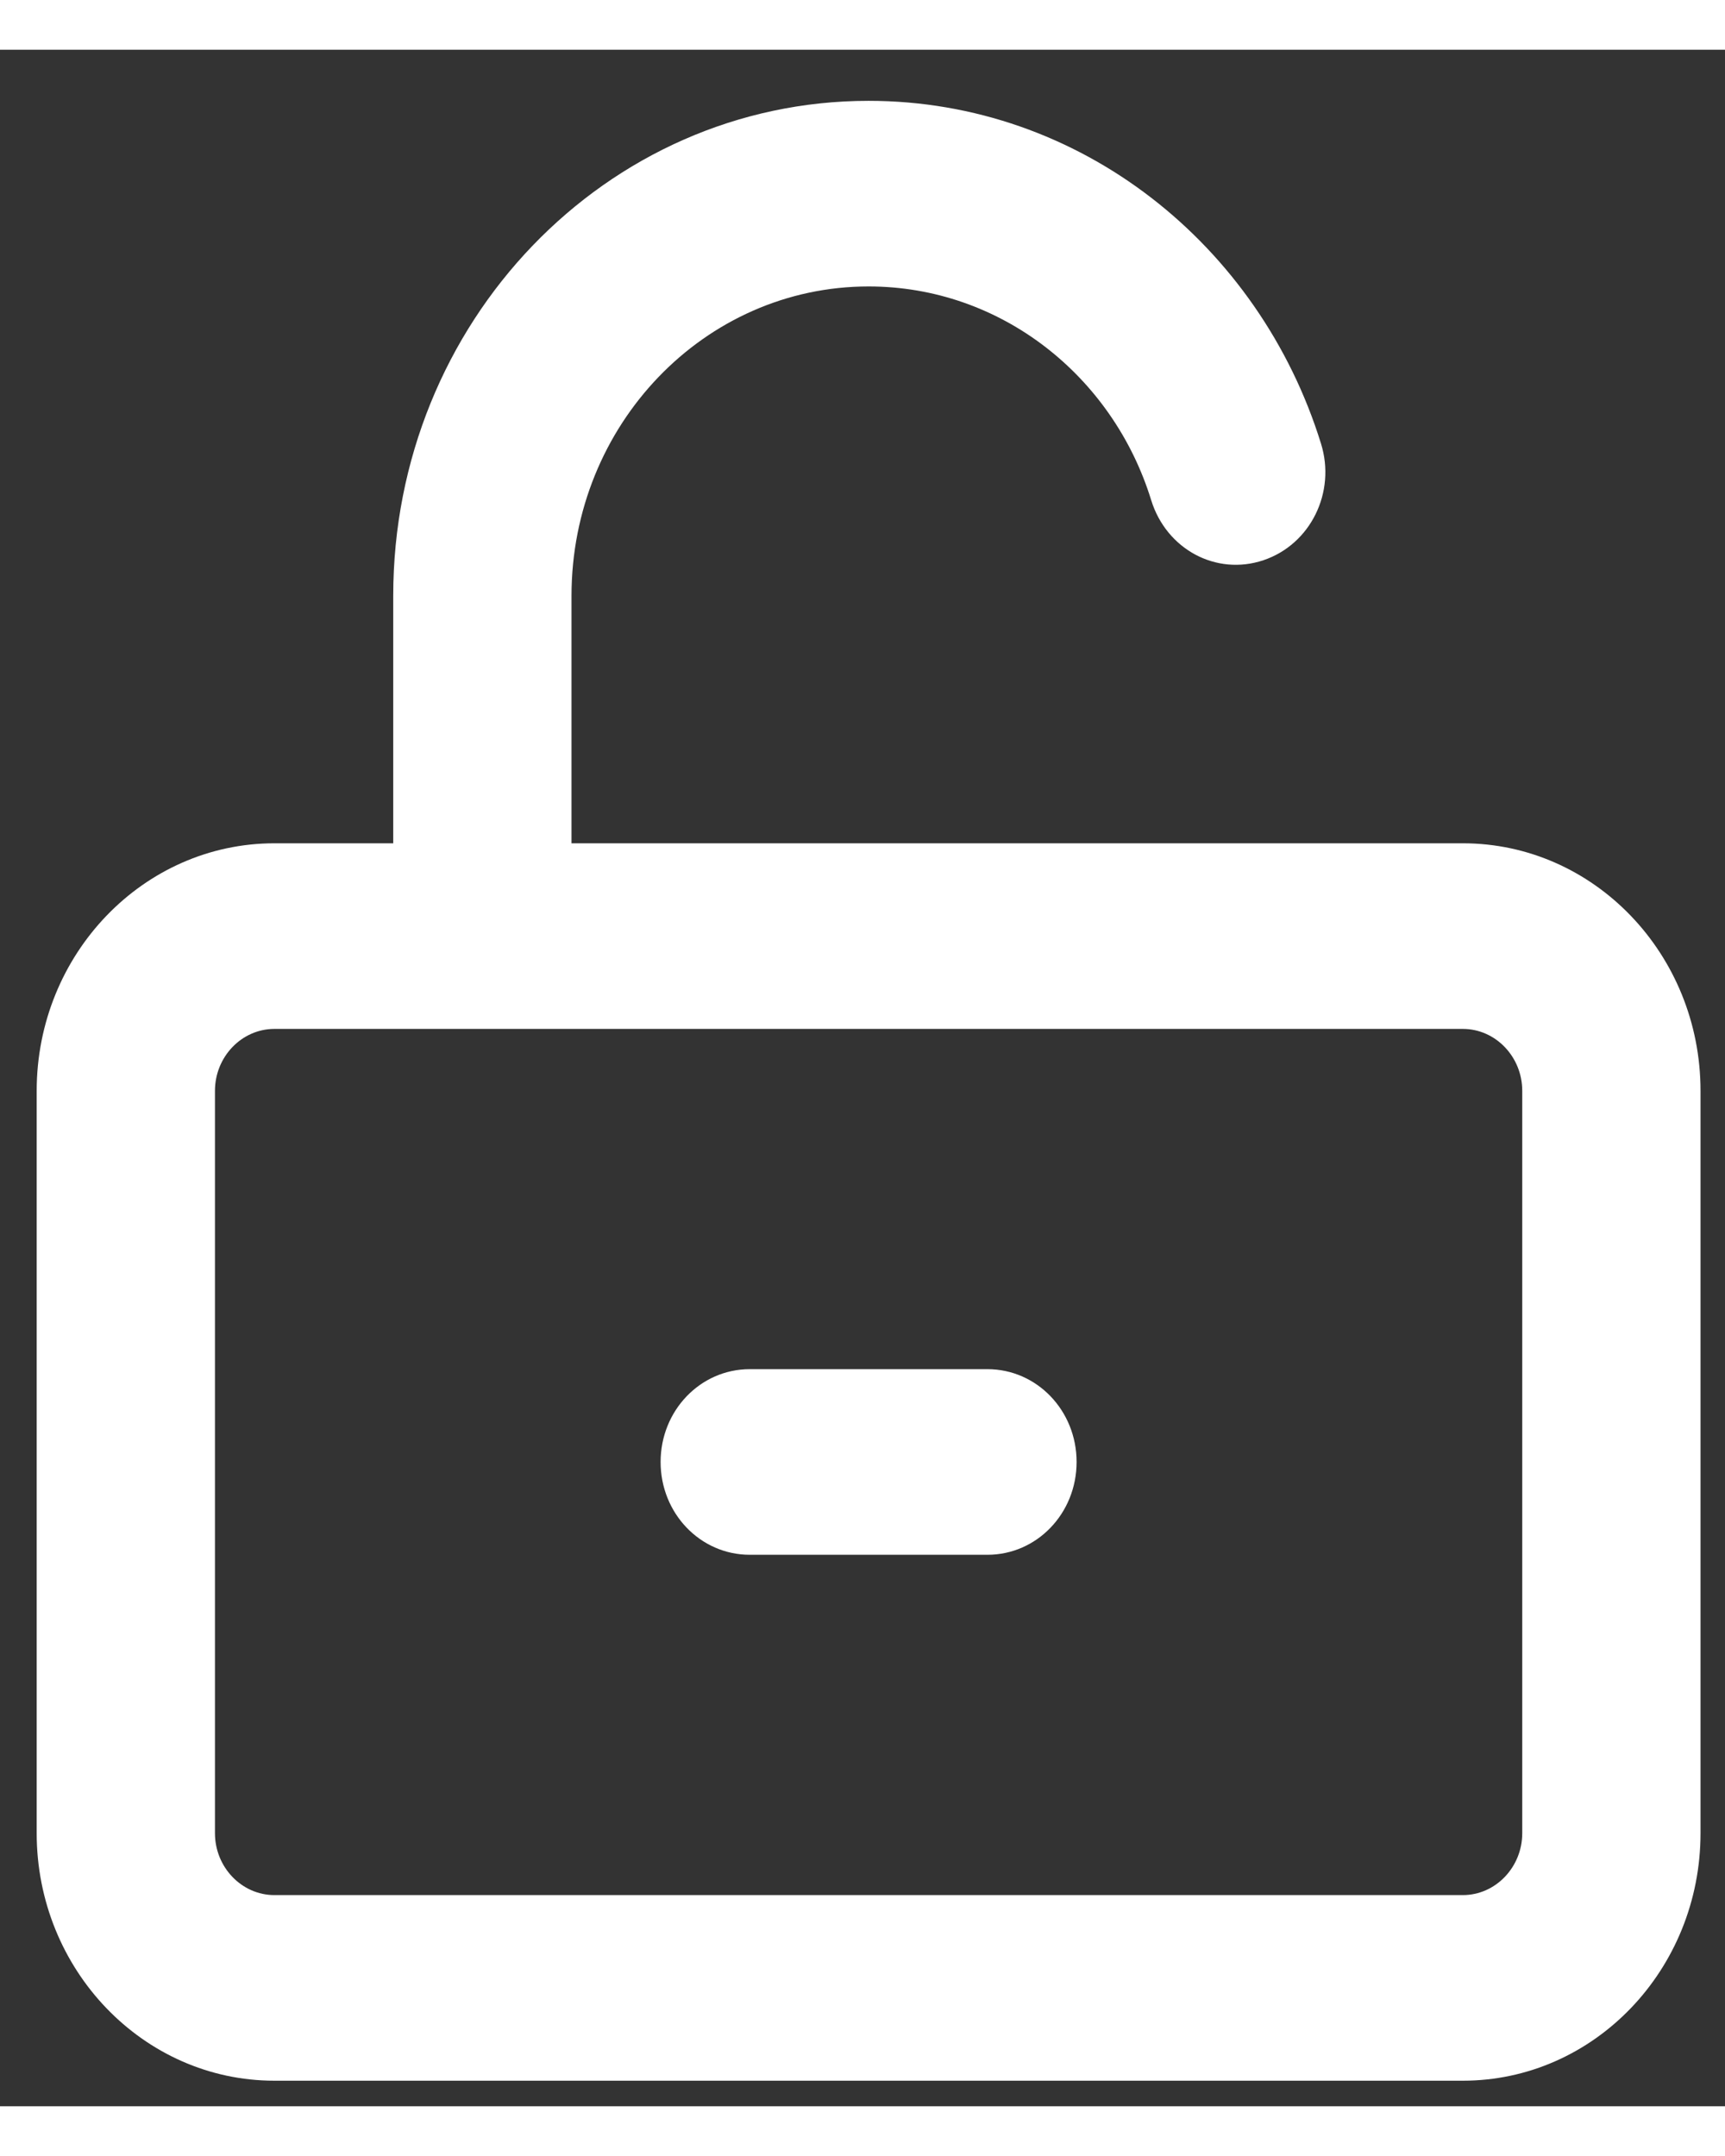 <svg width="20" height="25" viewBox="0 0 26 31" fill="none"
    xmlns="http://www.w3.org/2000/svg">
    <rect x="0" y="0" width="26" height="31" fill="#333333" stroke="none"/>
    <path d="M13.092 3.568C10.618 3.568 8.614 5.655 8.614 8.231V11.962H22.049C24.025 11.962 25.631 13.635 25.631 15.693V26.884C25.631 28.942 24.025 30.615 22.049 30.615H4.136C2.16 30.615 0.553 28.942 0.553 26.884V15.693C0.553 13.635 2.16 11.962 4.136 11.962H5.927V8.231C5.927 4.11 9.135 0.77 13.092 0.77C16.283 0.77 18.981 2.939 19.91 5.935C20.14 6.669 19.754 7.456 19.043 7.695C18.332 7.934 17.582 7.532 17.352 6.792C16.776 4.92 15.085 3.568 13.092 3.568ZM4.136 14.76C3.643 14.76 3.24 15.18 3.24 15.693V26.884C3.24 27.397 3.643 27.817 4.136 27.817H22.049C22.541 27.817 22.944 27.397 22.944 26.884V15.693C22.944 15.18 22.541 14.76 22.049 14.76H4.136ZM14.883 22.687H11.301C10.556 22.687 9.957 22.064 9.957 21.288C9.957 20.513 10.556 19.889 11.301 19.889H14.883C15.628 19.889 16.227 20.513 16.227 21.288C16.227 22.064 15.628 22.687 14.883 22.687Z" fill="white"/>
</svg>
